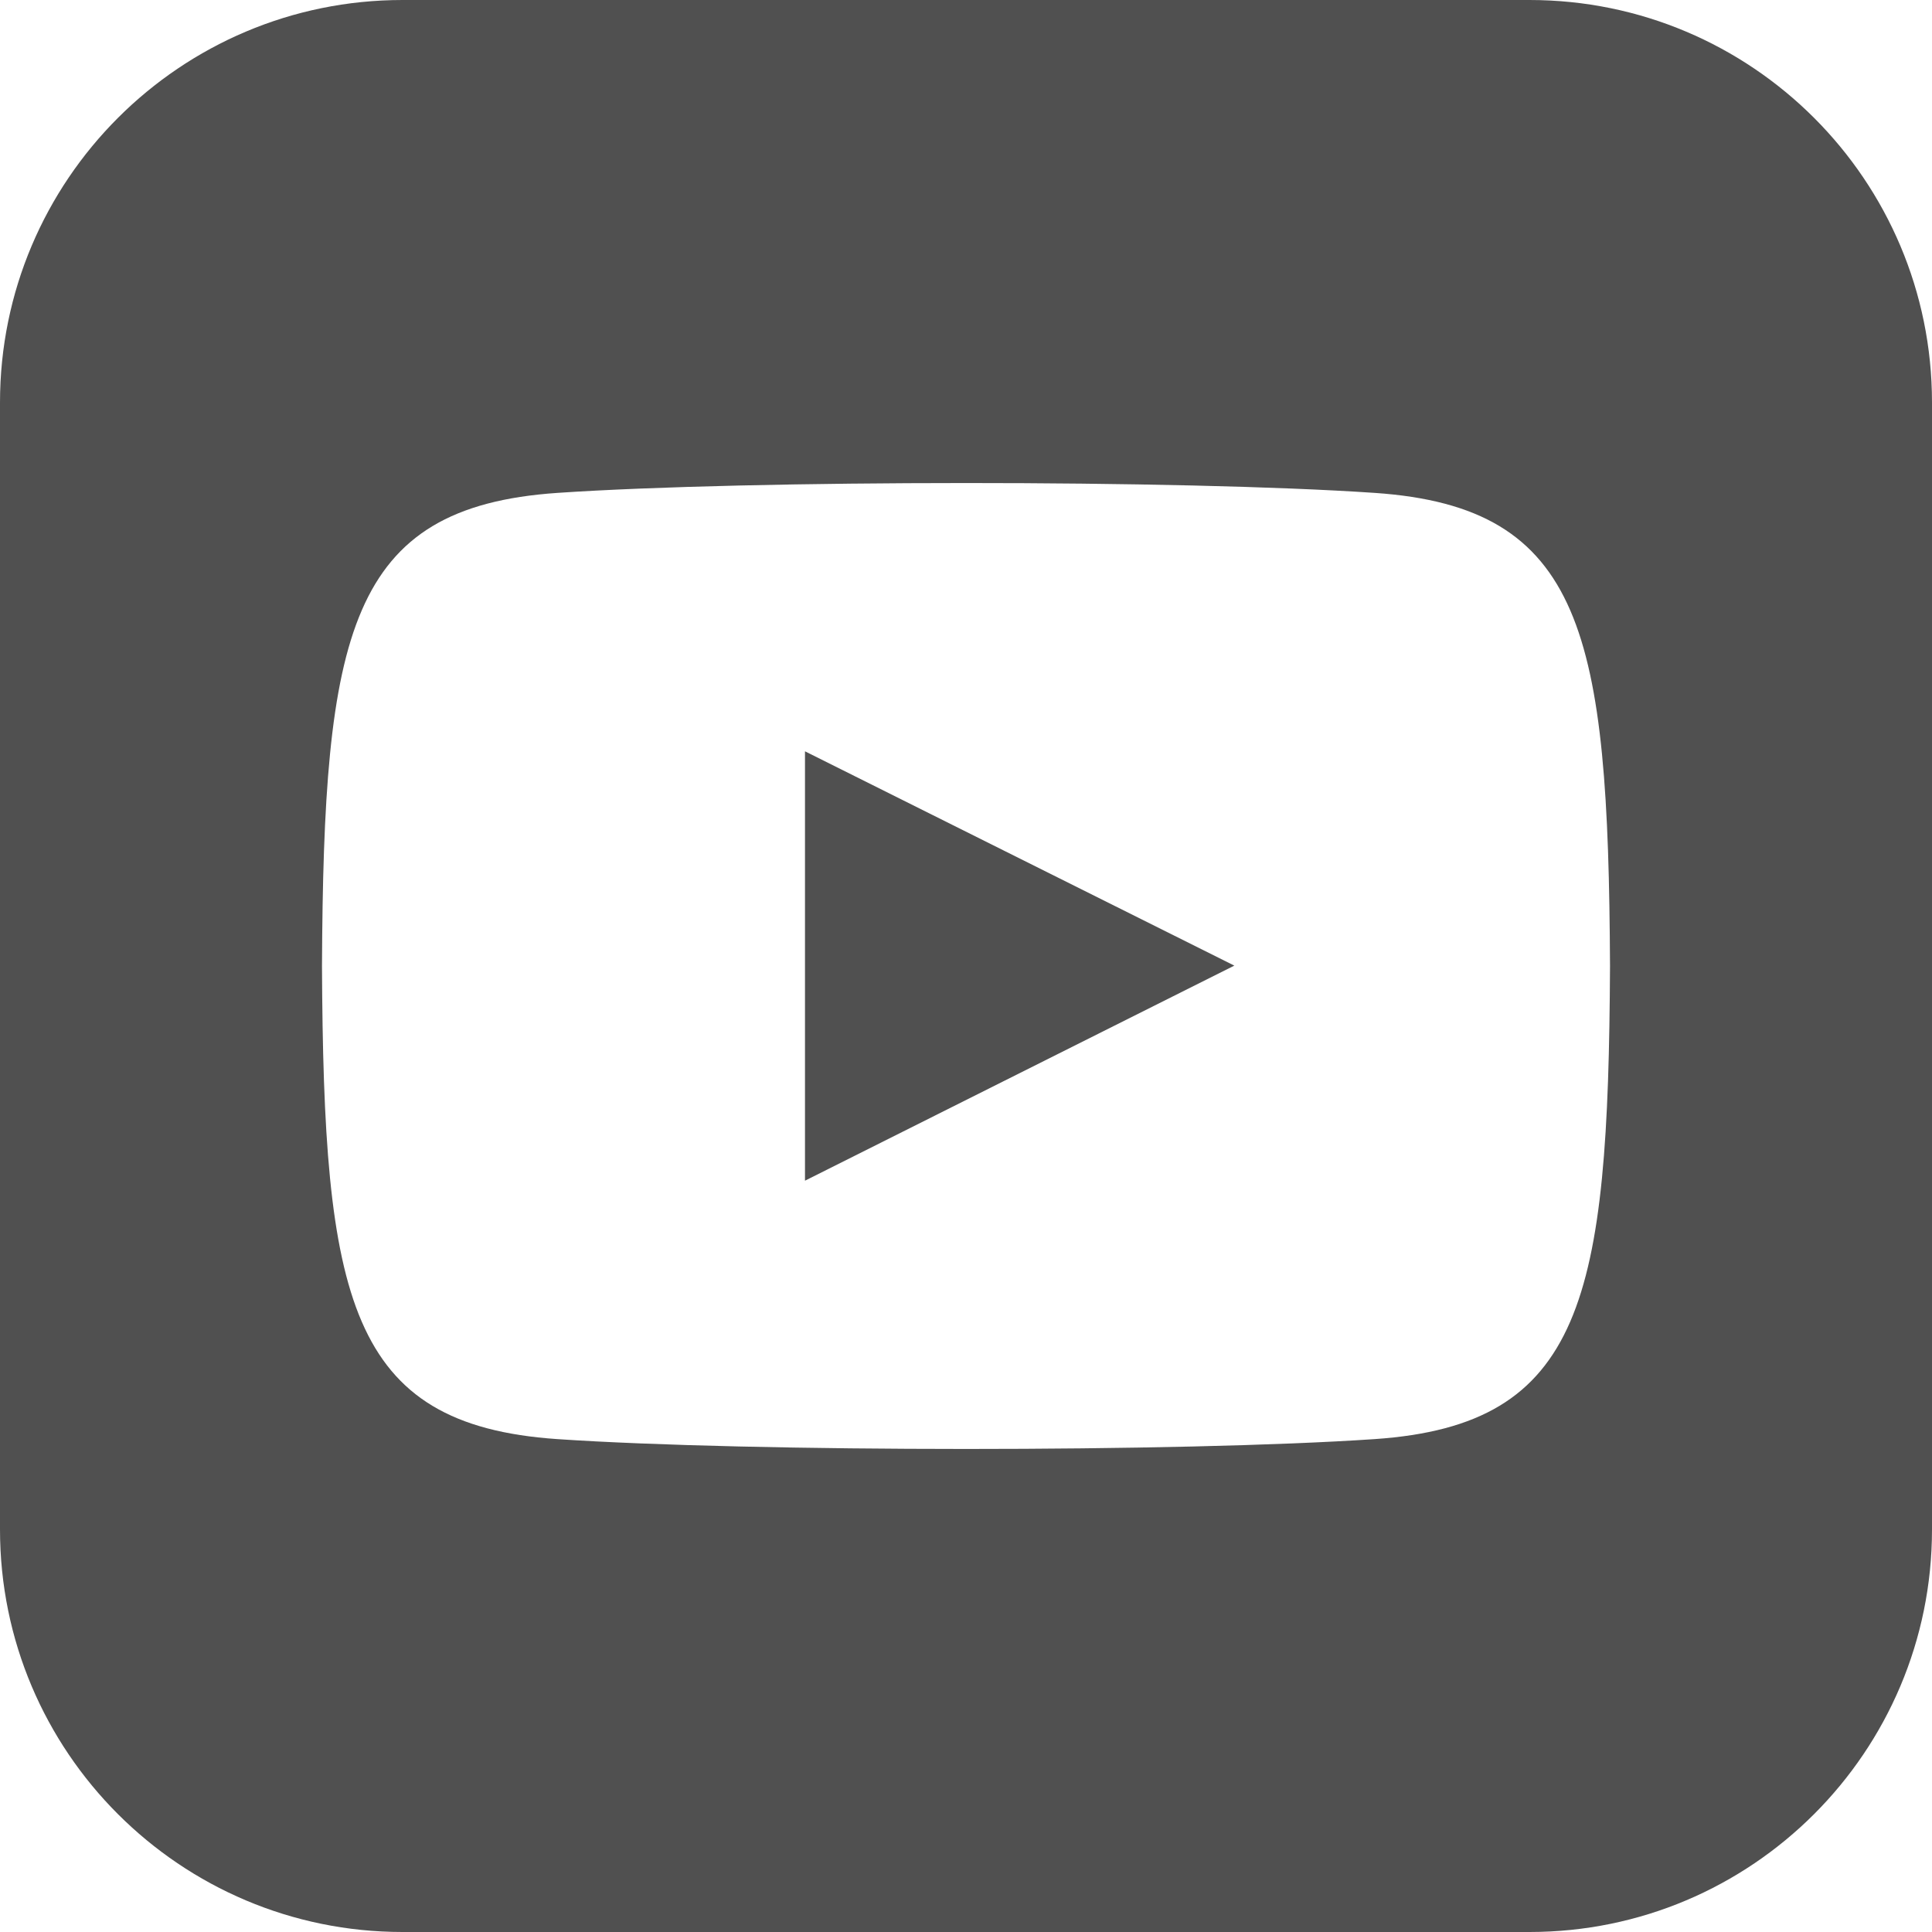 <svg width="50" height="50" viewBox="0 0 50 50" fill="none" xmlns="http://www.w3.org/2000/svg">
<g clip-path="url(#clip0_1_7)">
<path d="M20.833 19.444L31.944 24.99L20.833 30.556V19.444ZM50 10.417V39.583C50 45.335 45.337 50 39.583 50H10.417C4.665 50 0 45.335 0 39.583V10.417C0 4.665 4.665 0 10.417 0H39.583C45.337 0 50 4.665 50 10.417ZM41.667 25C41.625 16.41 40.994 13.125 35.577 12.756C30.571 12.415 19.423 12.417 14.425 12.756C9.012 13.125 8.375 16.396 8.333 25C8.375 33.59 9.006 36.875 14.423 37.244C19.421 37.583 30.569 37.585 35.575 37.244C40.987 36.875 41.625 33.604 41.667 25Z" fill="#505050"/>
</g>
<defs>
<clipPath id="clip0_1_7">
<rect width="50" height="50" fill="white"/>
</clipPath>
</defs>
</svg>
